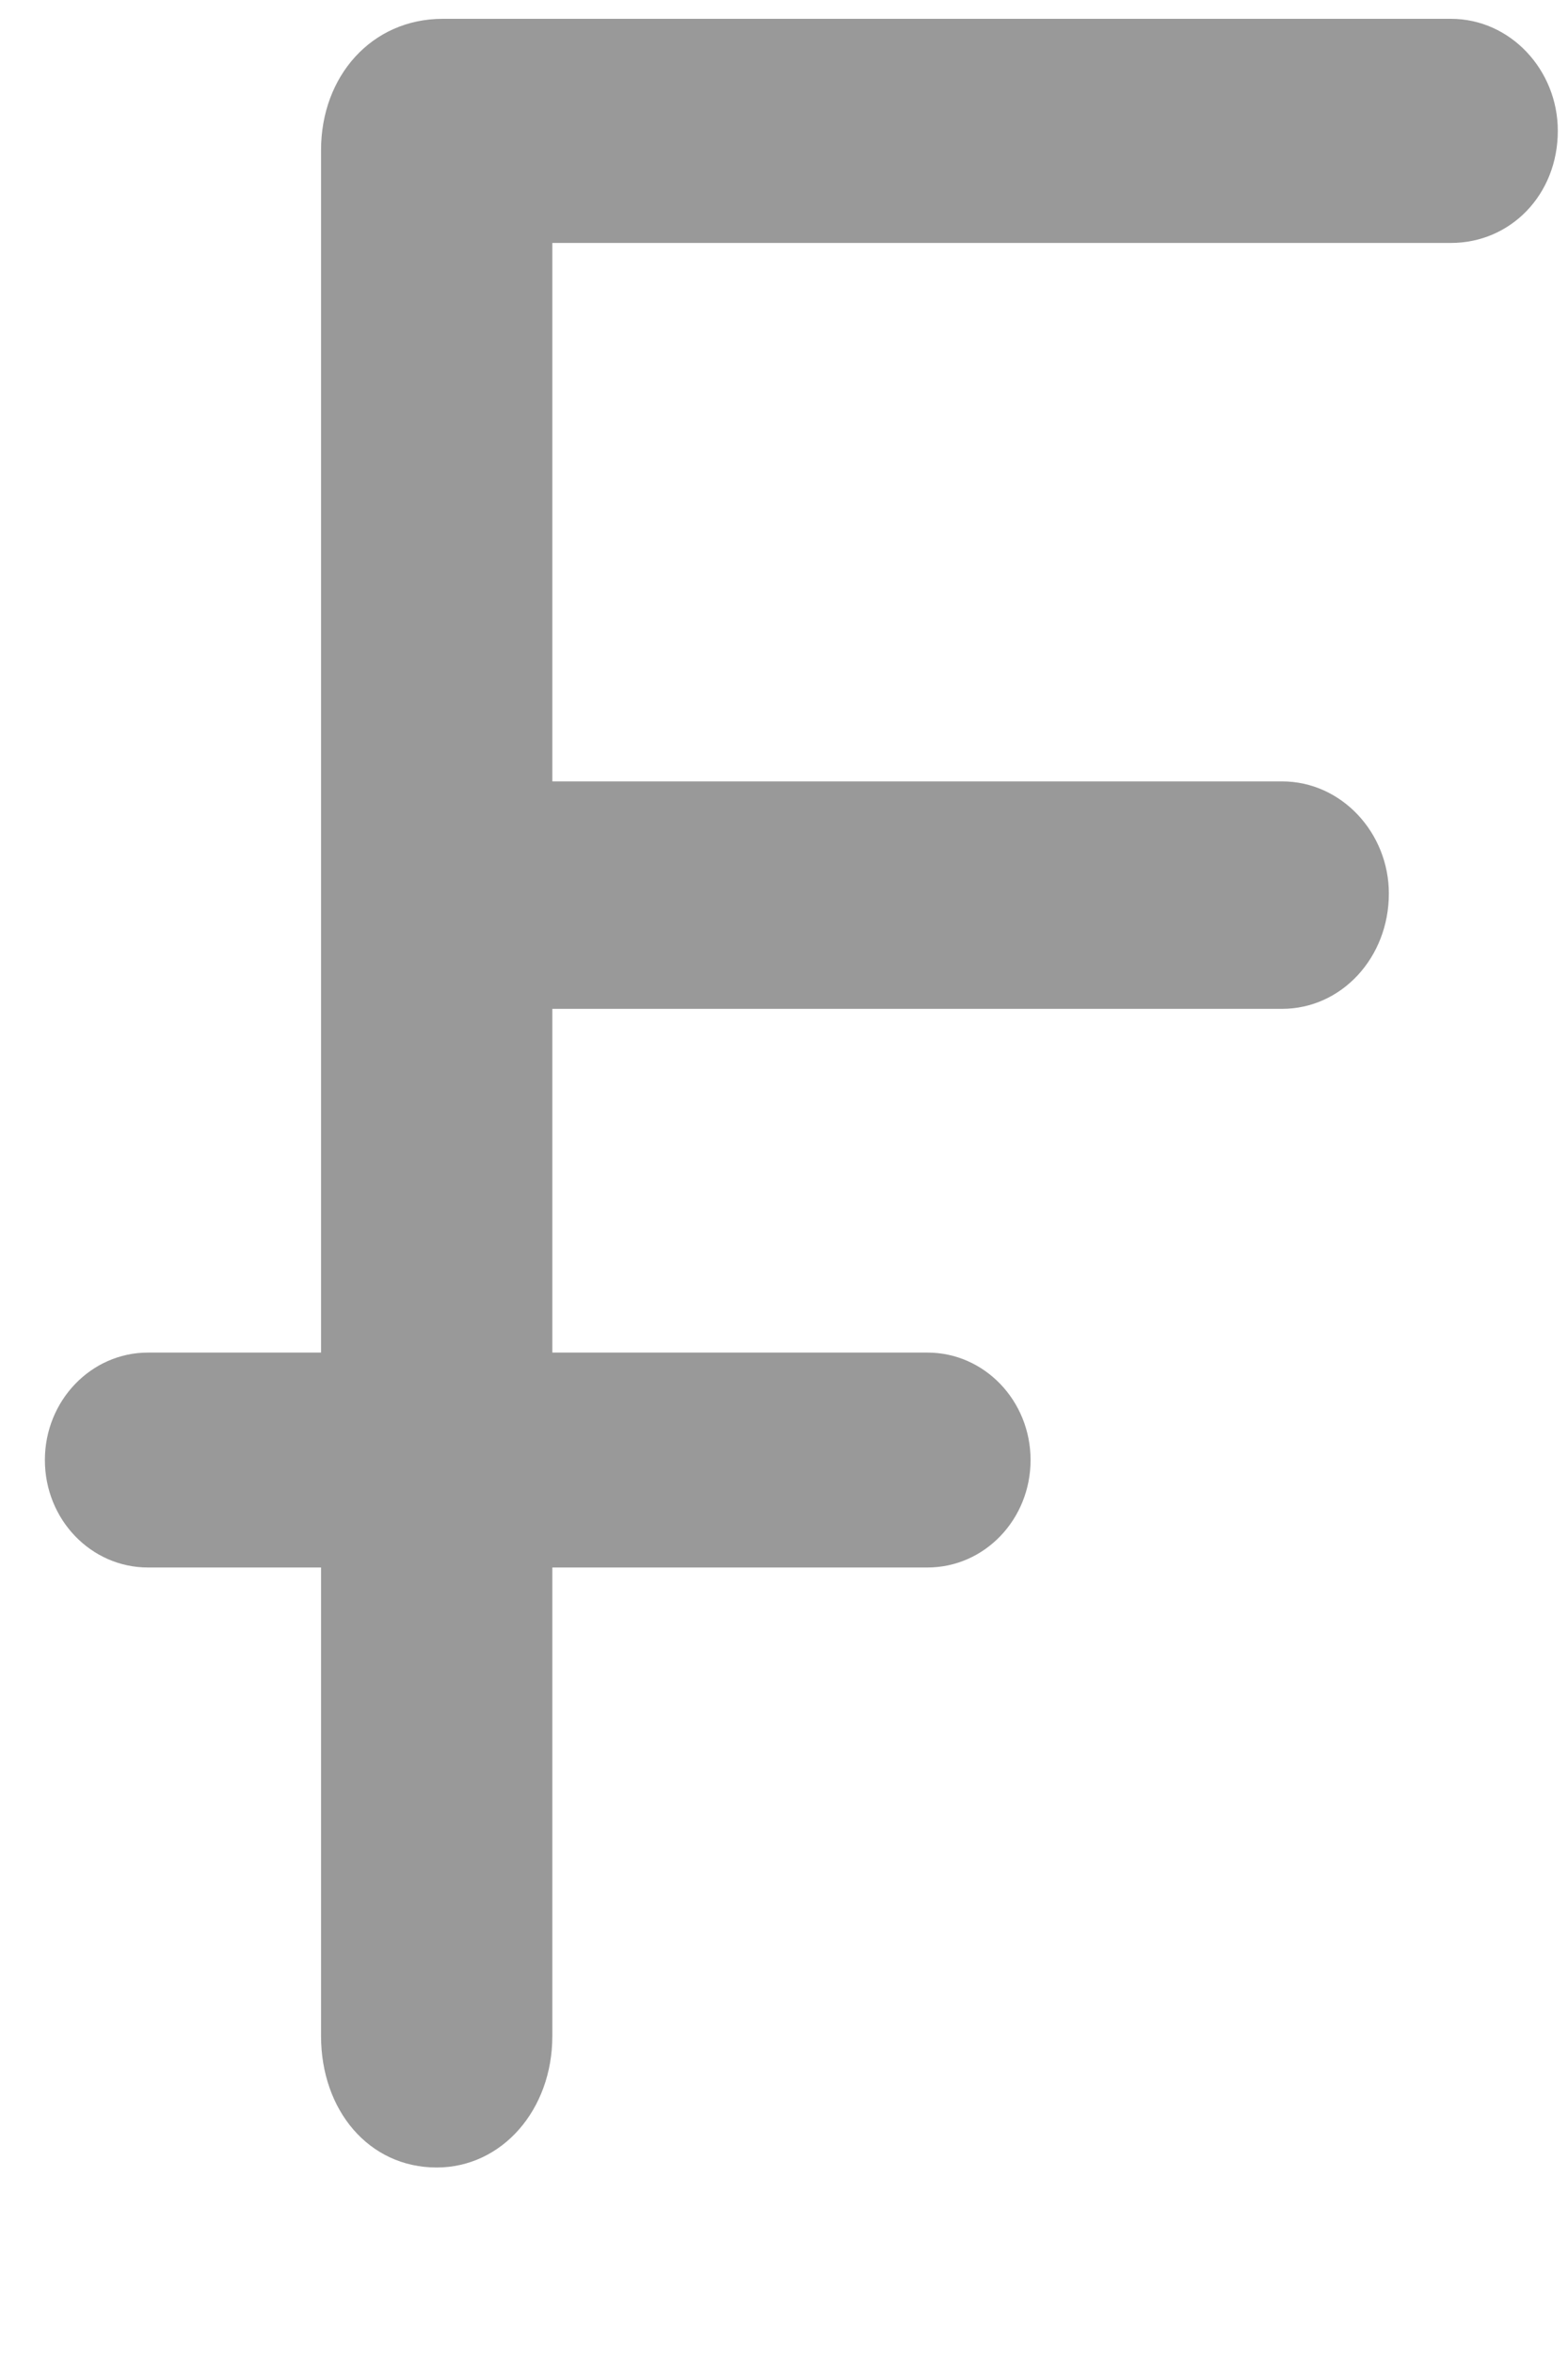 <svg width="8" height="12" viewBox="0 0 8 12" fill="none" xmlns="http://www.w3.org/2000/svg">
<path d="M2.228 11.054C2.561 11.054 2.818 10.76 2.818 10.384V5.145H6.541C6.844 5.145 7.086 4.884 7.086 4.557C7.086 4.247 6.844 3.985 6.541 3.985H2.818V1.239H7.403C7.706 1.239 7.948 0.994 7.948 0.667C7.948 0.357 7.706 0.096 7.403 0.096H2.259C1.895 0.096 1.638 0.39 1.638 0.765V10.384C1.638 10.76 1.88 11.054 2.228 11.054Z" fill="#999999"/>
<path d="M0.229 7.446C0.229 7.144 0.464 6.898 0.755 6.898H4.732C5.023 6.898 5.258 7.144 5.258 7.446C5.258 7.749 5.023 7.994 4.732 7.994H0.755C0.464 7.994 0.229 7.749 0.229 7.446Z" fill="#999999"/>
</svg>
